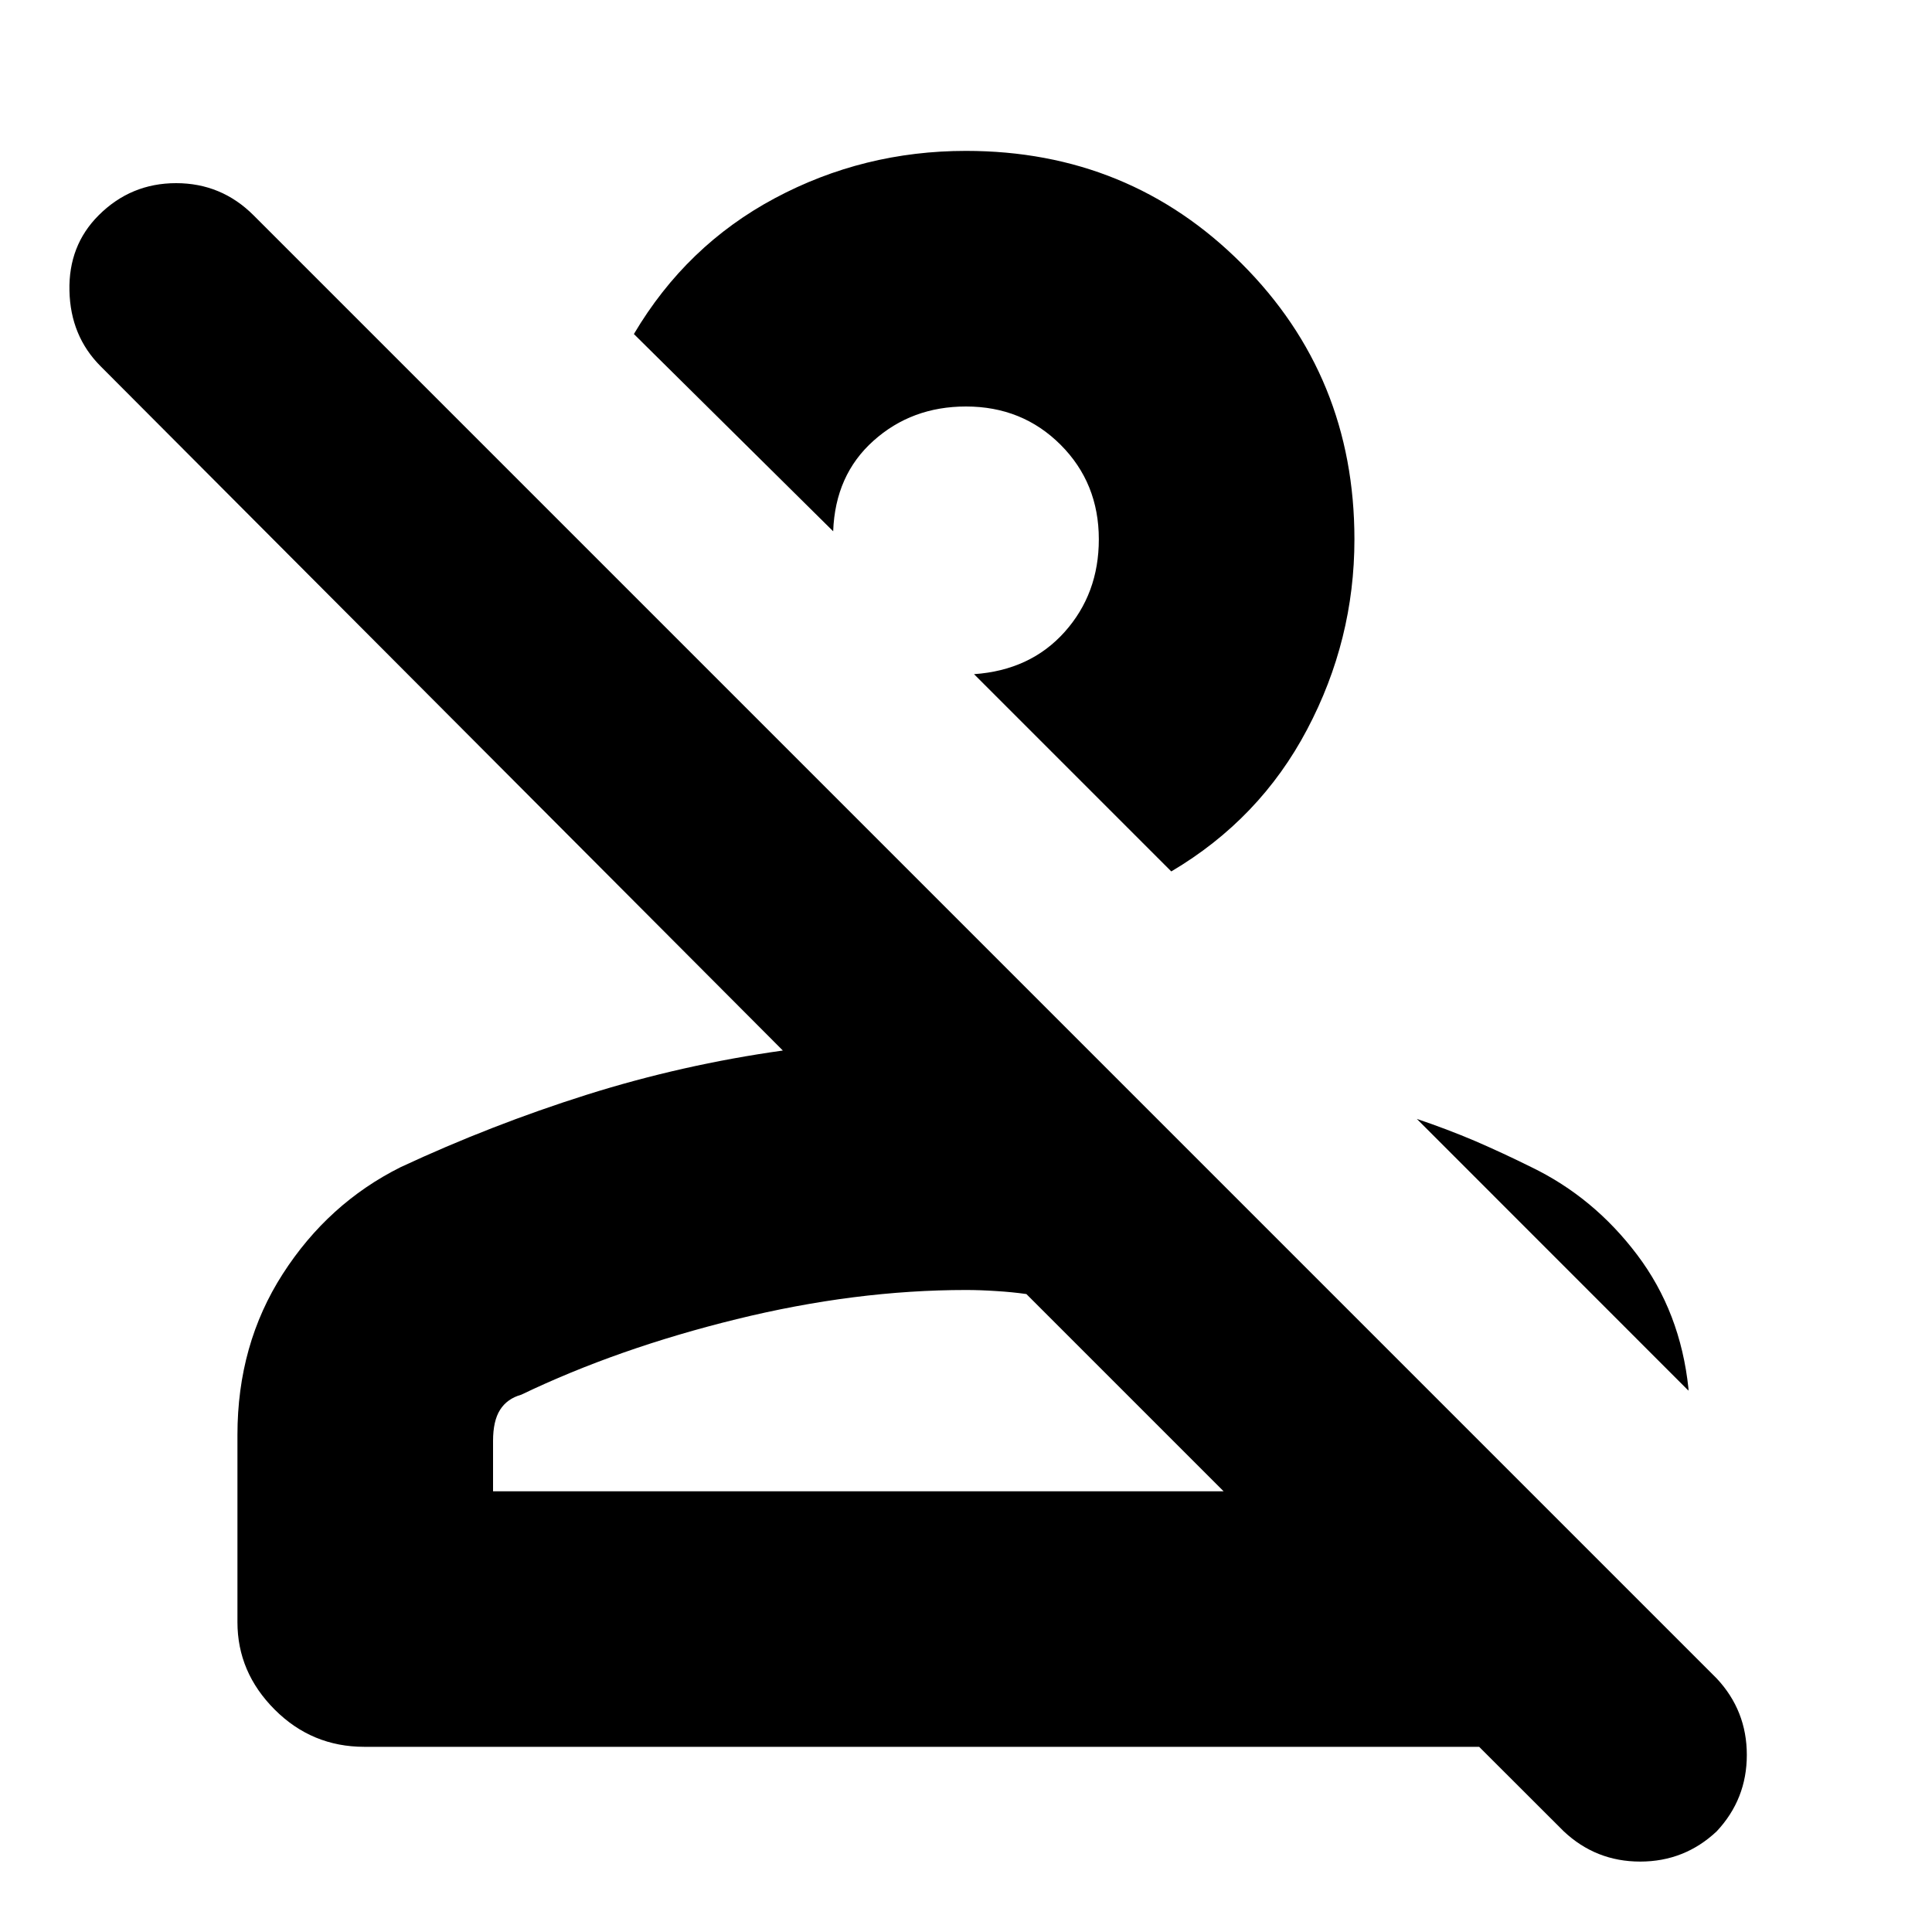 <svg xmlns="http://www.w3.org/2000/svg" height="20" width="20"><path d="m16.188 18.958-.876-.875H3.771q-.542 0-.927-.385-.386-.386-.386-.906v-1.938q0-.937.469-1.666.469-.73 1.219-1.105.937-.437 1.927-.75.989-.312 2.031-.458L1.042 3.792Q.729 3.479.719 3.01q-.011-.468.302-.781.333-.333.802-.333.469 0 .802.333l15.146 15.146q.312.333.312.792 0 .458-.312.791-.333.313-.792.313-.458 0-.791-.313Zm-11.084-3.52h7.563l-2.042-2.042q-.146-.021-.313-.031-.166-.011-.312-.011-1.146 0-2.375.302t-2.229.782q-.146.041-.219.156-.073.114-.073.323Zm10.75-3.355q.646.313 1.094.907.448.593.531 1.385v.021l-2.812-2.813q.312.105.604.229.291.126.583.271Zm-3.729-3.062-2.042-2.042q.584-.041.938-.437t.354-.959q0-.583-.396-.979T10 4.208q-.562 0-.958.355-.396.354-.417.937L6.562 3.458q.542-.916 1.459-1.406.917-.49 1.979-.49 1.688 0 2.854 1.167 1.167 1.167 1.167 2.854 0 1.042-.49 1.969-.489.927-1.406 1.469Zm.542 6.417H5.104 12.667ZM9.354 6.229Z"/></svg>